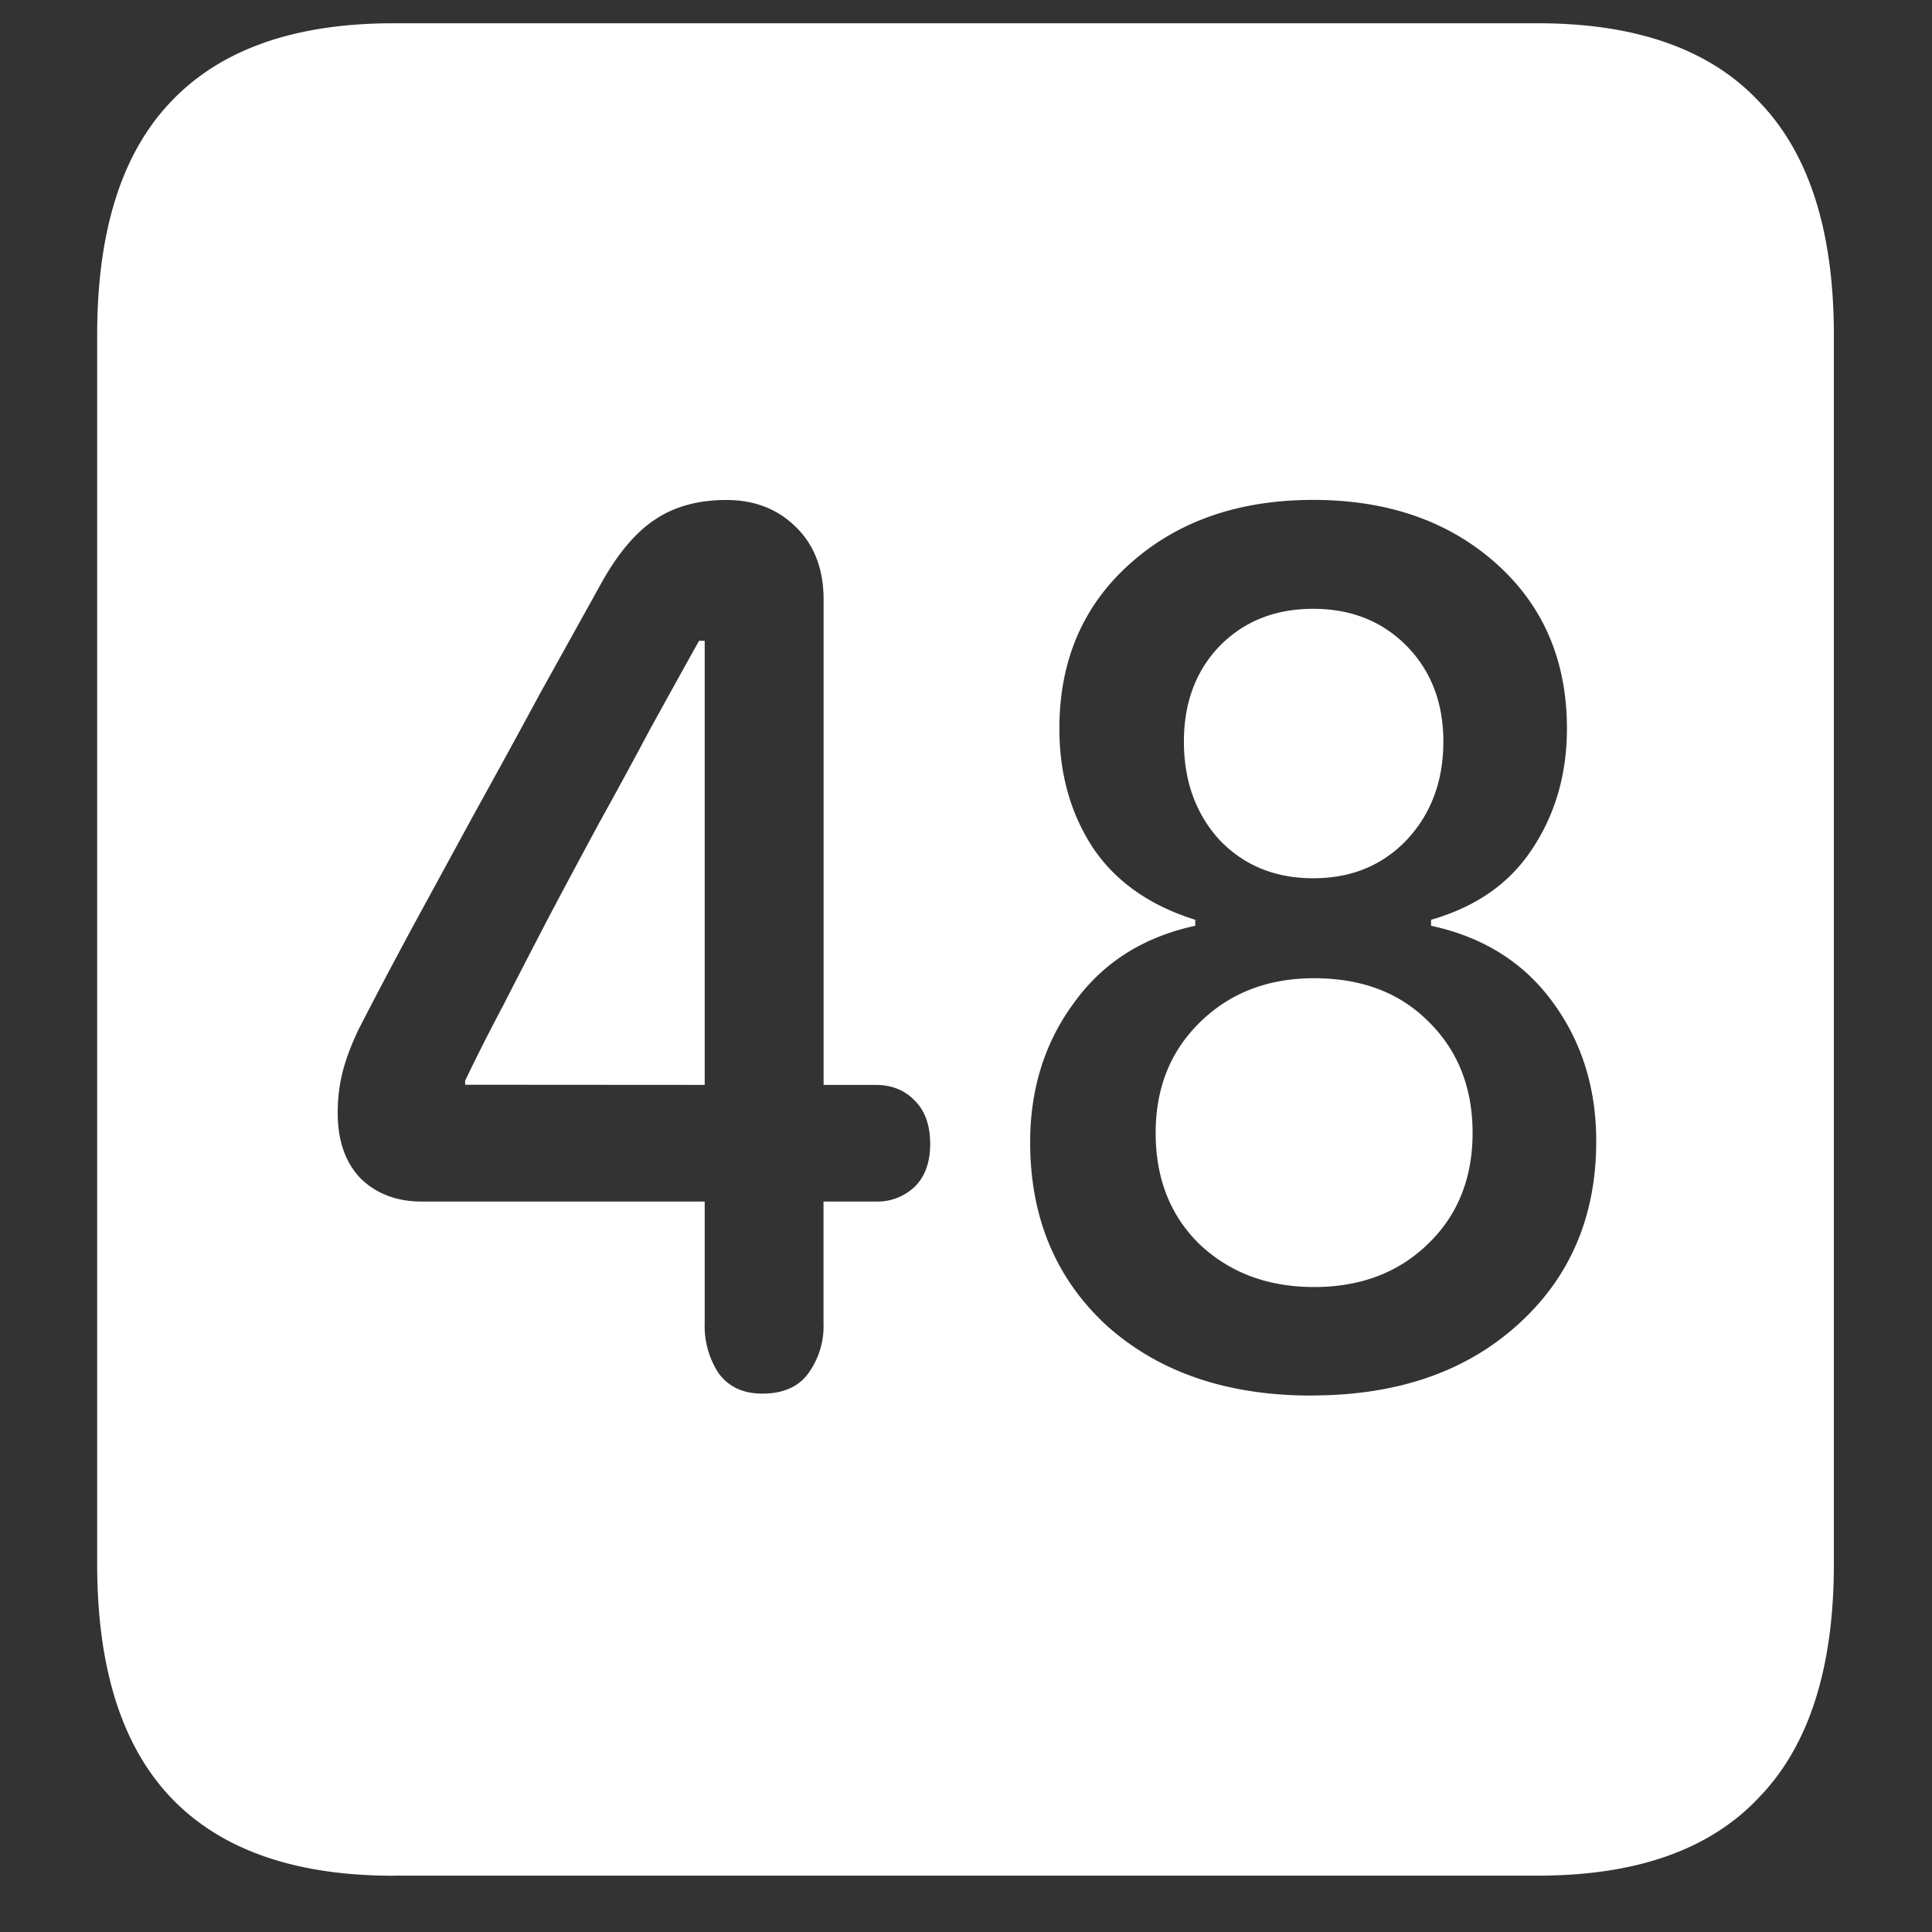 <svg xmlns="http://www.w3.org/2000/svg" width="24" height="24"><rect width="100%" height="100%" fill="#333333" stroke="none"/><path style="stroke:none;fill-rule:nonzero;fill:#fff;fill-opacity:1" d="M4.887 23.3h14.215c1.226 0 2.144-.323 2.753-.976.618-.64.926-1.605.926-2.898V4.164c0-1.293-.308-2.258-.926-2.898-.609-.653-1.527-.977-2.753-.977H4.887c-1.227 0-2.149.324-2.766.977-.61.64-.914 1.605-.914 2.898v15.262c0 1.293.305 2.258.914 2.902.617.649 1.54.973 2.766.973Zm4.582-5.988c-.235 0-.414-.082-.54-.25a1.069 1.069 0 0 1-.175-.625v-1.511H5.238c-.312 0-.566-.098-.761-.29-.188-.198-.282-.468-.282-.812 0-.176.02-.34.059-.5.039-.156.105-.336.2-.535.218-.426.44-.844.667-1.266l.774-1.421c.273-.493.543-.985.808-1.477l.785-1.414c.203-.356.422-.61.657-.762.234-.156.527-.238.878-.238.352 0 .641.113.868.34.226.222.34.523.34.898v6.028h.644c.203 0 .367.066.492.199.125.125.188.304.188.535 0 .226-.063.402-.188.527a.673.673 0 0 1-.492.188h-.645v1.511a.998.998 0 0 1-.199.637c-.125.16-.312.238-.562.238Zm-.715-3.835V7.96h-.07c-.196.351-.399.719-.61 1.101-.203.383-.414.77-.633 1.165-.21.39-.418.777-.62 1.16-.196.375-.383.738-.563 1.09-.18.34-.34.656-.48.949v.05Zm7.535 3.859c-1.039 0-1.883-.285-2.531-.86-.64-.585-.961-1.347-.961-2.288 0-.657.18-1.235.539-1.723.36-.504.863-.824 1.512-.965v-.074c-.563-.176-.985-.473-1.266-.887-.281-.426-.422-.922-.422-1.488 0-.844.293-1.528.88-2.051.585-.523 1.343-.79 2.273-.79.93 0 1.687.267 2.273.79.586.523.879 1.207.879 2.05 0 .567-.145 1.067-.434 1.5-.281.427-.699.716-1.254.876v.074c.649.14 1.153.457 1.512.95.36.491.54 1.066.54 1.726 0 .941-.329 1.703-.985 2.289-.649.582-1.5.87-2.555.87Zm.035-1.348c.57 0 1.04-.175 1.406-.527.375-.356.563-.82.563-1.387 0-.566-.184-1.027-.55-1.386-.36-.36-.833-.536-1.419-.536-.57 0-1.043.18-1.418.547-.367.36-.55.817-.55 1.375 0 .567.183 1.031.55 1.387.375.351.848.527 1.418.527Zm-.012-5.078c.47 0 .856-.156 1.16-.473.305-.324.458-.734.458-1.226 0-.48-.153-.879-.457-1.188-.305-.308-.692-.46-1.16-.46-.47 0-.856.152-1.16.46-.298.309-.446.707-.446 1.188 0 .492.148.902.445 1.226.305.317.692.473 1.16.473Zm0 0"/></svg>